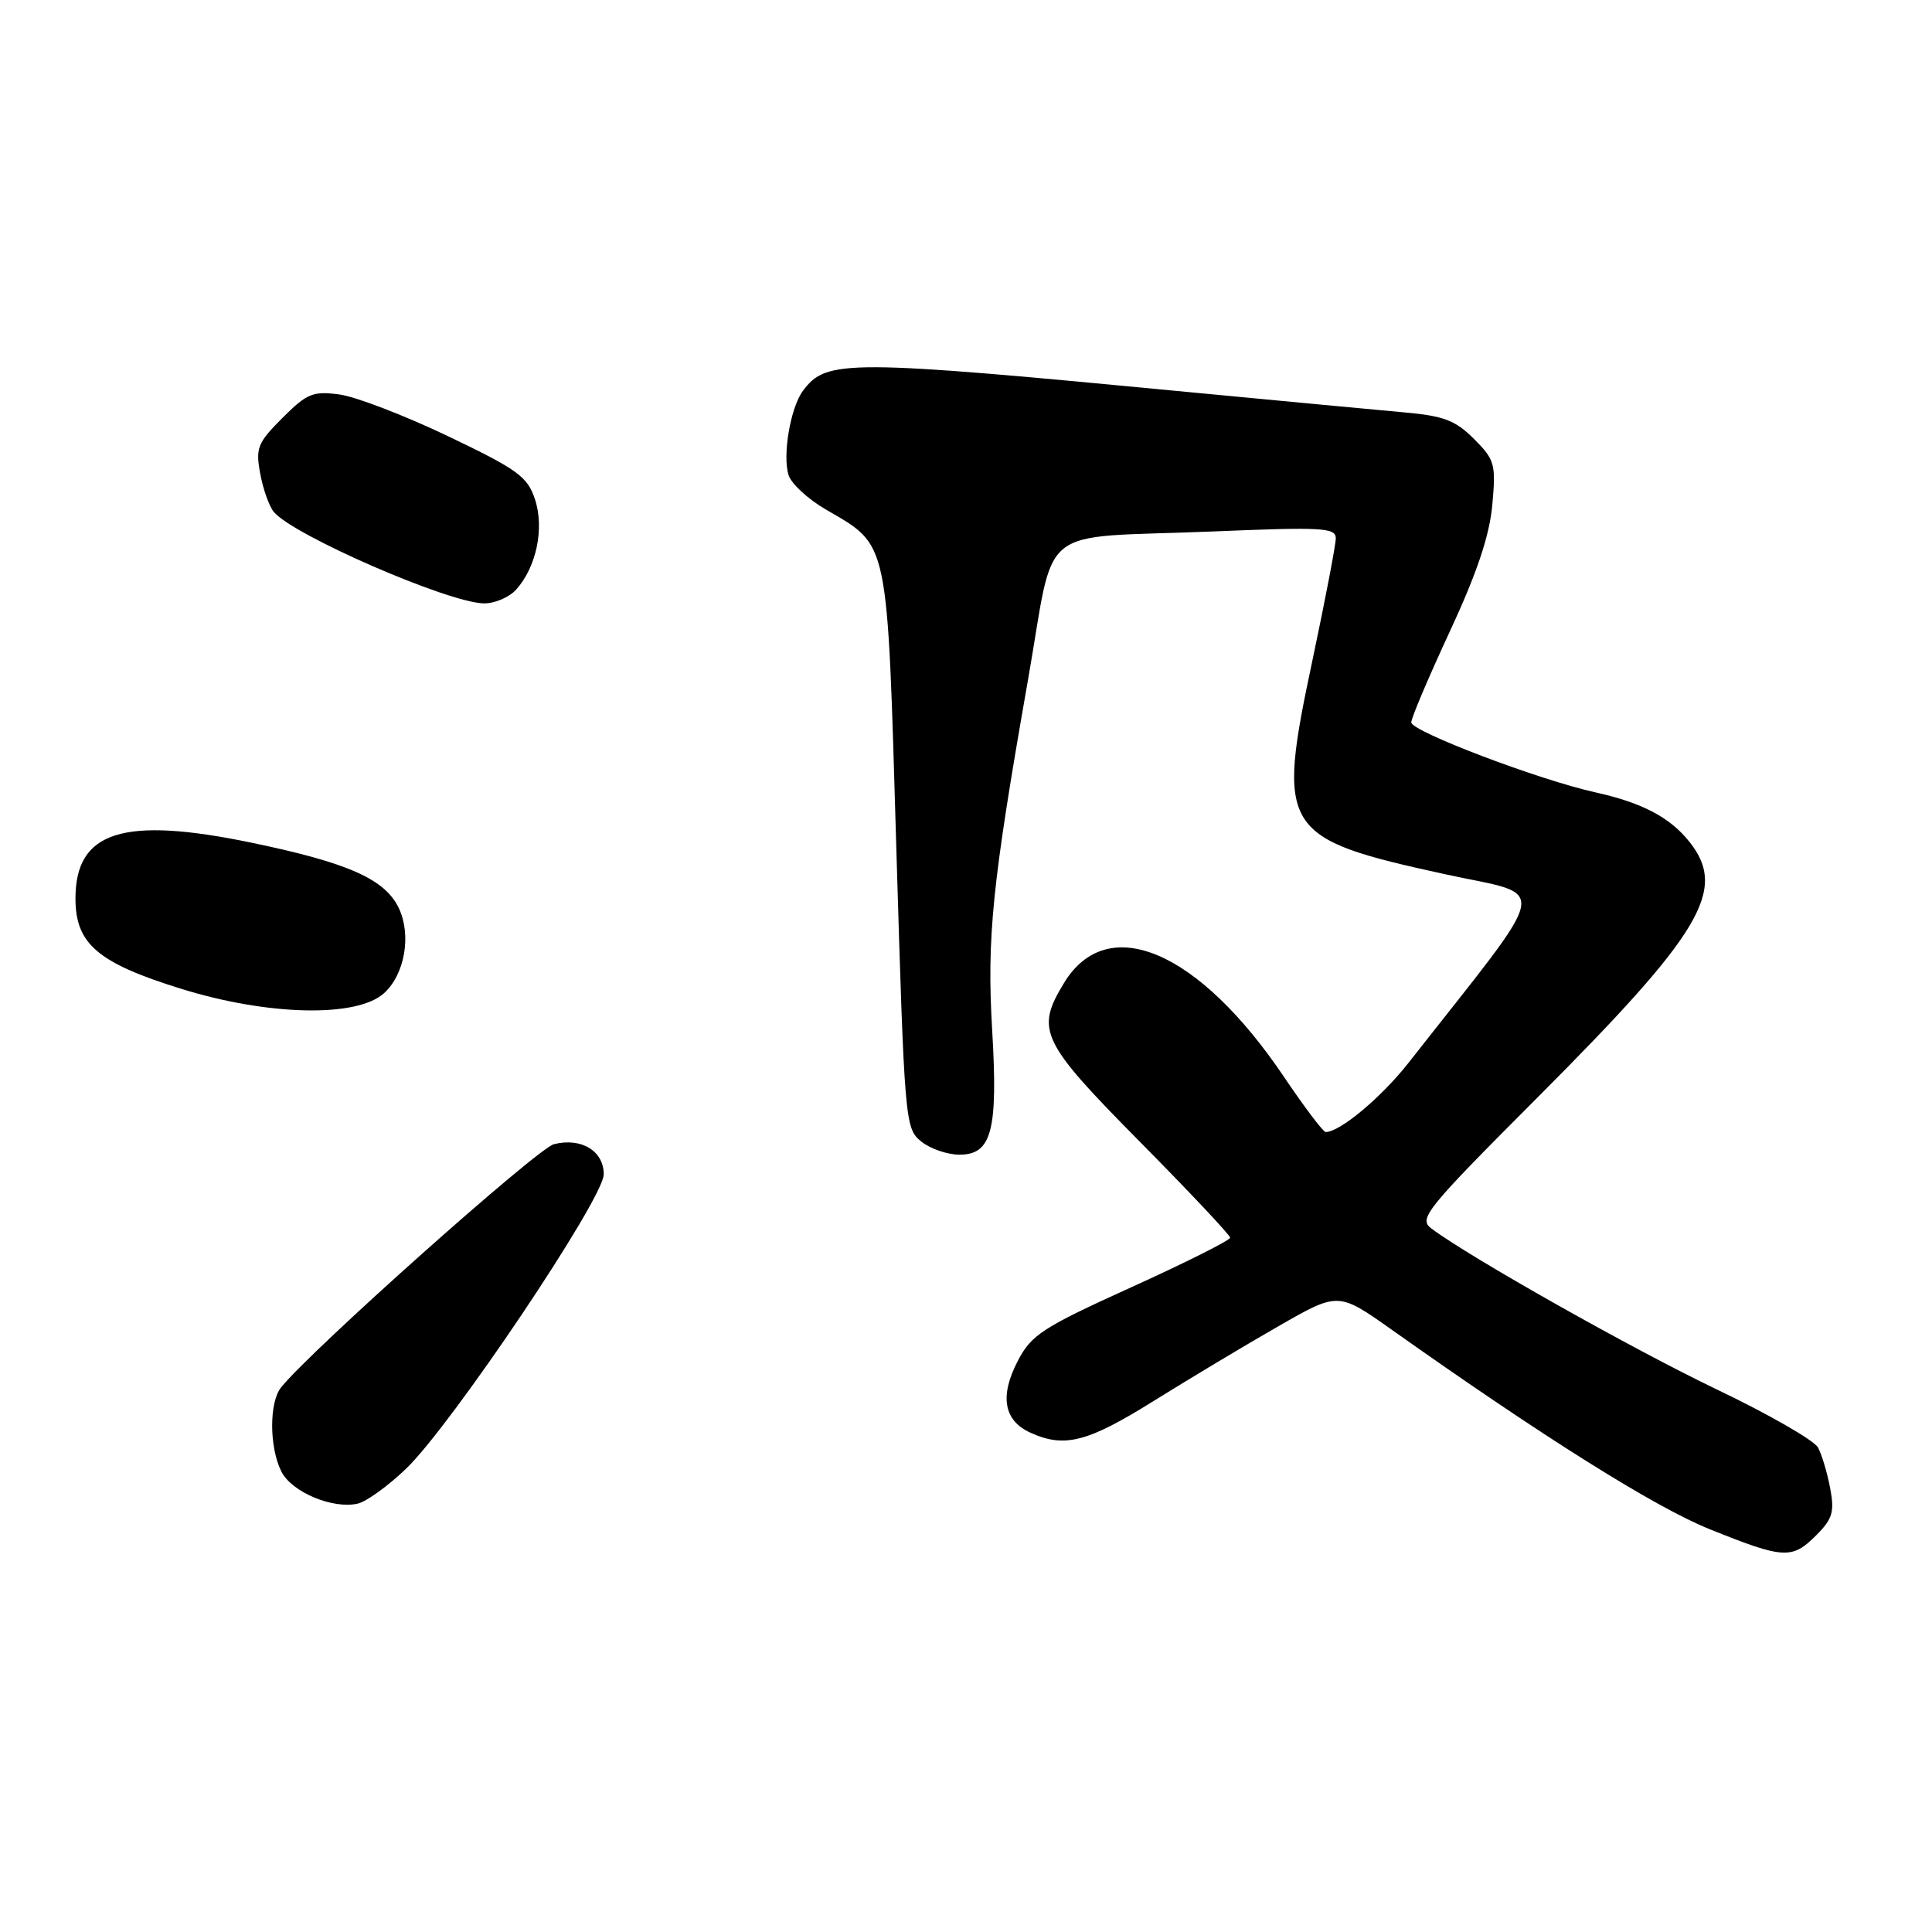 <?xml version="1.0" encoding="UTF-8" standalone="no"?>
<!DOCTYPE svg PUBLIC "-//W3C//DTD SVG 1.1//EN" "http://www.w3.org/Graphics/SVG/1.1/DTD/svg11.dtd" >
<svg xmlns="http://www.w3.org/2000/svg" xmlns:xlink="http://www.w3.org/1999/xlink" version="1.1" viewBox="0 0 256 256">
 <g >
 <path fill="currentColor"
d=" M 240.65 203.44 C 242.82 201.27 243.10 200.34 242.51 197.21 C 242.13 195.19 241.41 192.76 240.90 191.81 C 240.39 190.86 234.35 187.39 227.47 184.10 C 216.37 178.79 194.68 166.56 189.65 162.77 C 187.93 161.48 188.94 160.24 203.71 145.44 C 225.50 123.61 228.89 117.94 223.91 111.61 C 221.32 108.32 217.63 106.37 211.35 104.98 C 203.90 103.33 187.00 96.91 187.00 95.72 C 187.00 95.14 189.30 89.72 192.11 83.67 C 195.71 75.92 197.37 70.97 197.74 66.89 C 198.23 61.50 198.07 60.92 195.31 58.16 C 192.83 55.68 191.30 55.10 185.93 54.63 C 182.39 54.31 169.82 53.13 158.00 52.00 C 112.00 47.59 109.52 47.58 106.39 51.79 C 104.74 54.01 103.66 60.35 104.49 62.95 C 104.84 64.08 107.03 66.11 109.36 67.47 C 117.88 72.46 117.54 70.81 118.77 112.49 C 119.85 148.61 119.92 149.52 122.05 151.24 C 123.24 152.21 125.53 153.00 127.14 153.00 C 131.41 153.00 132.25 149.80 131.47 136.53 C 130.74 124.22 131.47 117.11 136.18 90.29 C 139.94 68.92 136.87 71.40 160.75 70.42 C 175.13 69.82 177.00 69.92 177.00 71.31 C 177.00 72.18 175.61 79.44 173.91 87.47 C 169.11 110.07 169.74 111.09 191.44 115.83 C 205.43 118.89 205.94 116.23 186.66 140.80 C 183.05 145.40 177.55 150.00 175.66 150.00 C 175.33 150.00 172.83 146.69 170.10 142.64 C 158.82 125.93 146.76 120.78 141.00 130.23 C 137.18 136.50 137.87 137.97 151.00 151.25 C 157.60 157.92 163.00 163.66 163.00 164.00 C 163.00 164.34 157.11 167.30 149.92 170.56 C 138.08 175.93 136.65 176.87 134.84 180.37 C 132.44 185.01 133.01 188.23 136.52 189.83 C 141.06 191.90 144.10 191.11 152.89 185.62 C 157.63 182.67 165.06 178.21 169.42 175.72 C 177.33 171.18 177.33 171.18 184.42 176.20 C 204.49 190.42 219.28 199.70 226.50 202.61 C 236.35 206.58 237.45 206.65 240.65 203.44 Z  M 53.80 194.62 C 59.81 188.86 80.00 158.81 80.00 155.61 C 80.00 152.50 77.03 150.70 73.40 151.61 C 71.20 152.17 41.25 178.86 37.25 183.83 C 35.65 185.82 35.67 191.78 37.29 195.00 C 38.67 197.73 44.13 200.01 47.43 199.23 C 48.57 198.96 51.44 196.88 53.80 194.62 Z  M 50.88 131.61 C 53.64 129.11 54.54 123.92 52.85 120.34 C 51.02 116.49 46.14 114.32 33.32 111.66 C 16.32 108.13 10.00 110.13 10.00 119.06 C 10.00 125.07 12.95 127.59 24.00 131.02 C 35.52 134.60 47.29 134.86 50.88 131.61 Z  M 68.38 78.14 C 71.08 75.15 72.16 70.00 70.88 66.14 C 69.89 63.15 68.58 62.20 59.33 57.78 C 53.59 55.04 47.13 52.56 44.98 52.27 C 41.47 51.80 40.67 52.13 37.42 55.38 C 34.12 58.68 33.85 59.37 34.48 62.76 C 34.86 64.82 35.67 67.10 36.28 67.83 C 38.82 70.91 59.37 79.86 64.10 79.95 C 65.52 79.98 67.45 79.16 68.38 78.14 Z "/>
</g>
</svg>